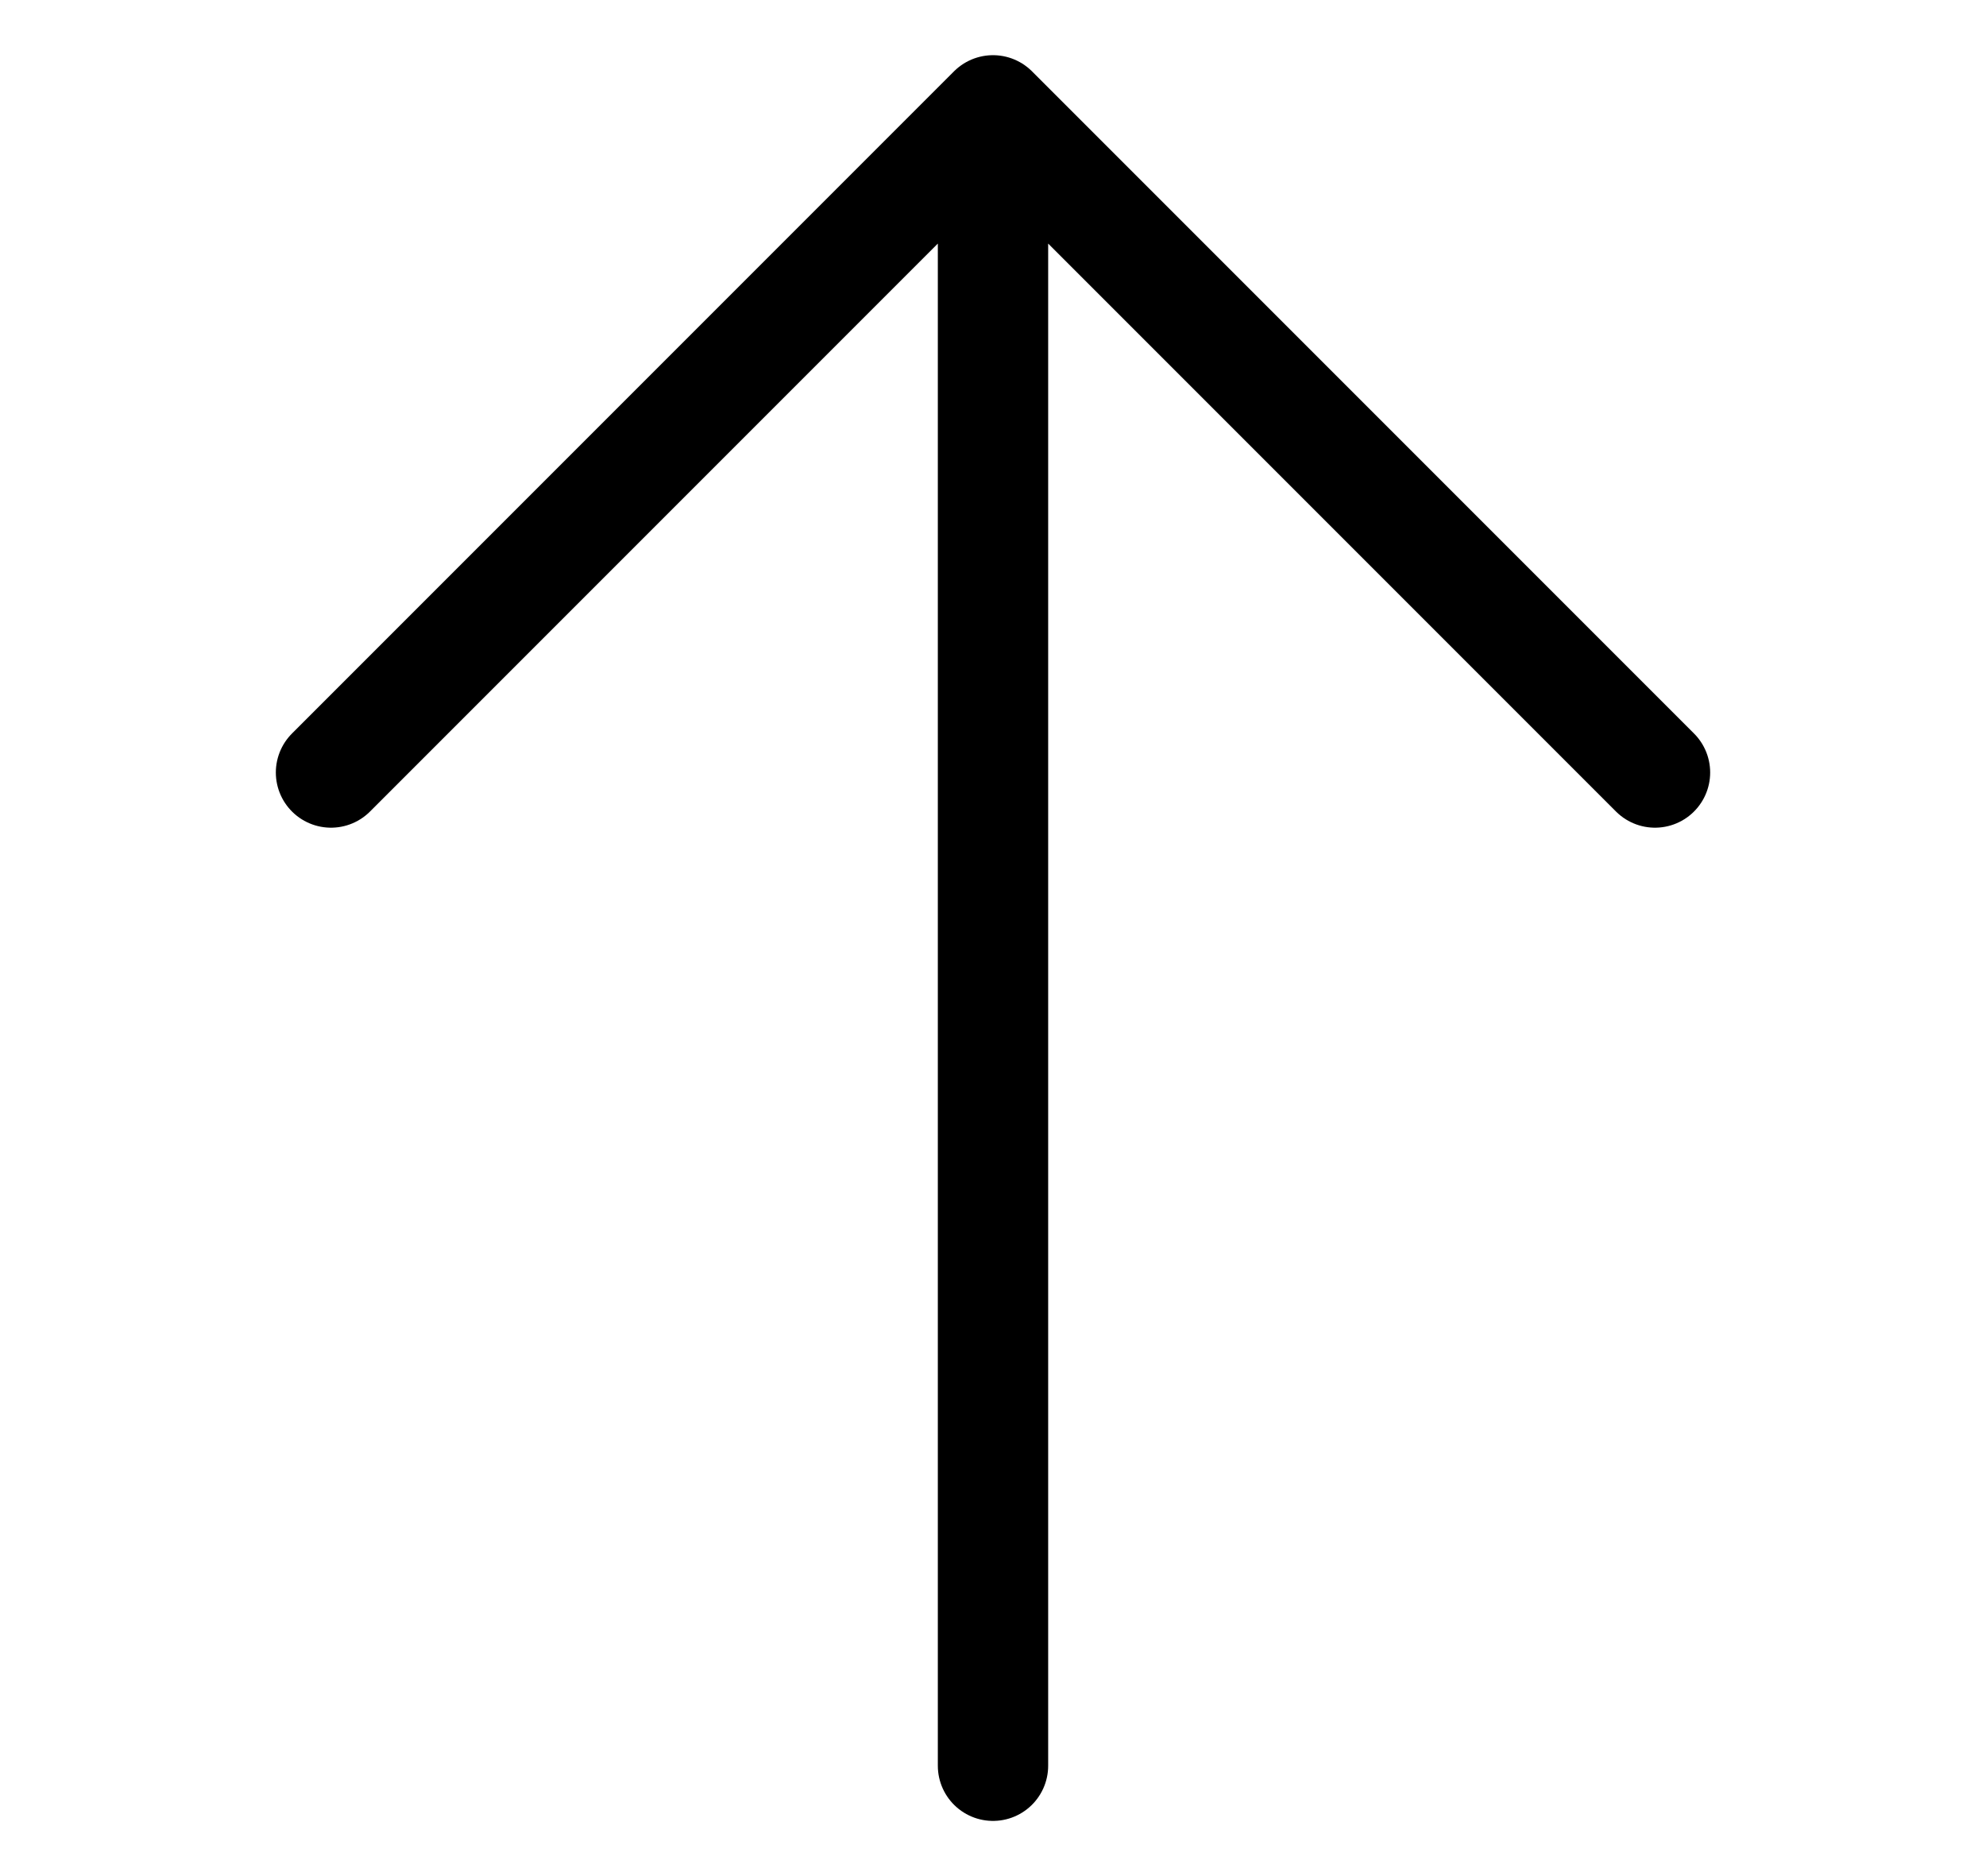 <svg width="18" height="17" viewBox="0 0 18 17" fill="none" xmlns="http://www.w3.org/2000/svg" stroke="#000">
<path d="M3 7L9 1M9 1L15 7M9 1L9 16" stroke-linecap="round" stroke-linejoin="round"/>
</svg>
